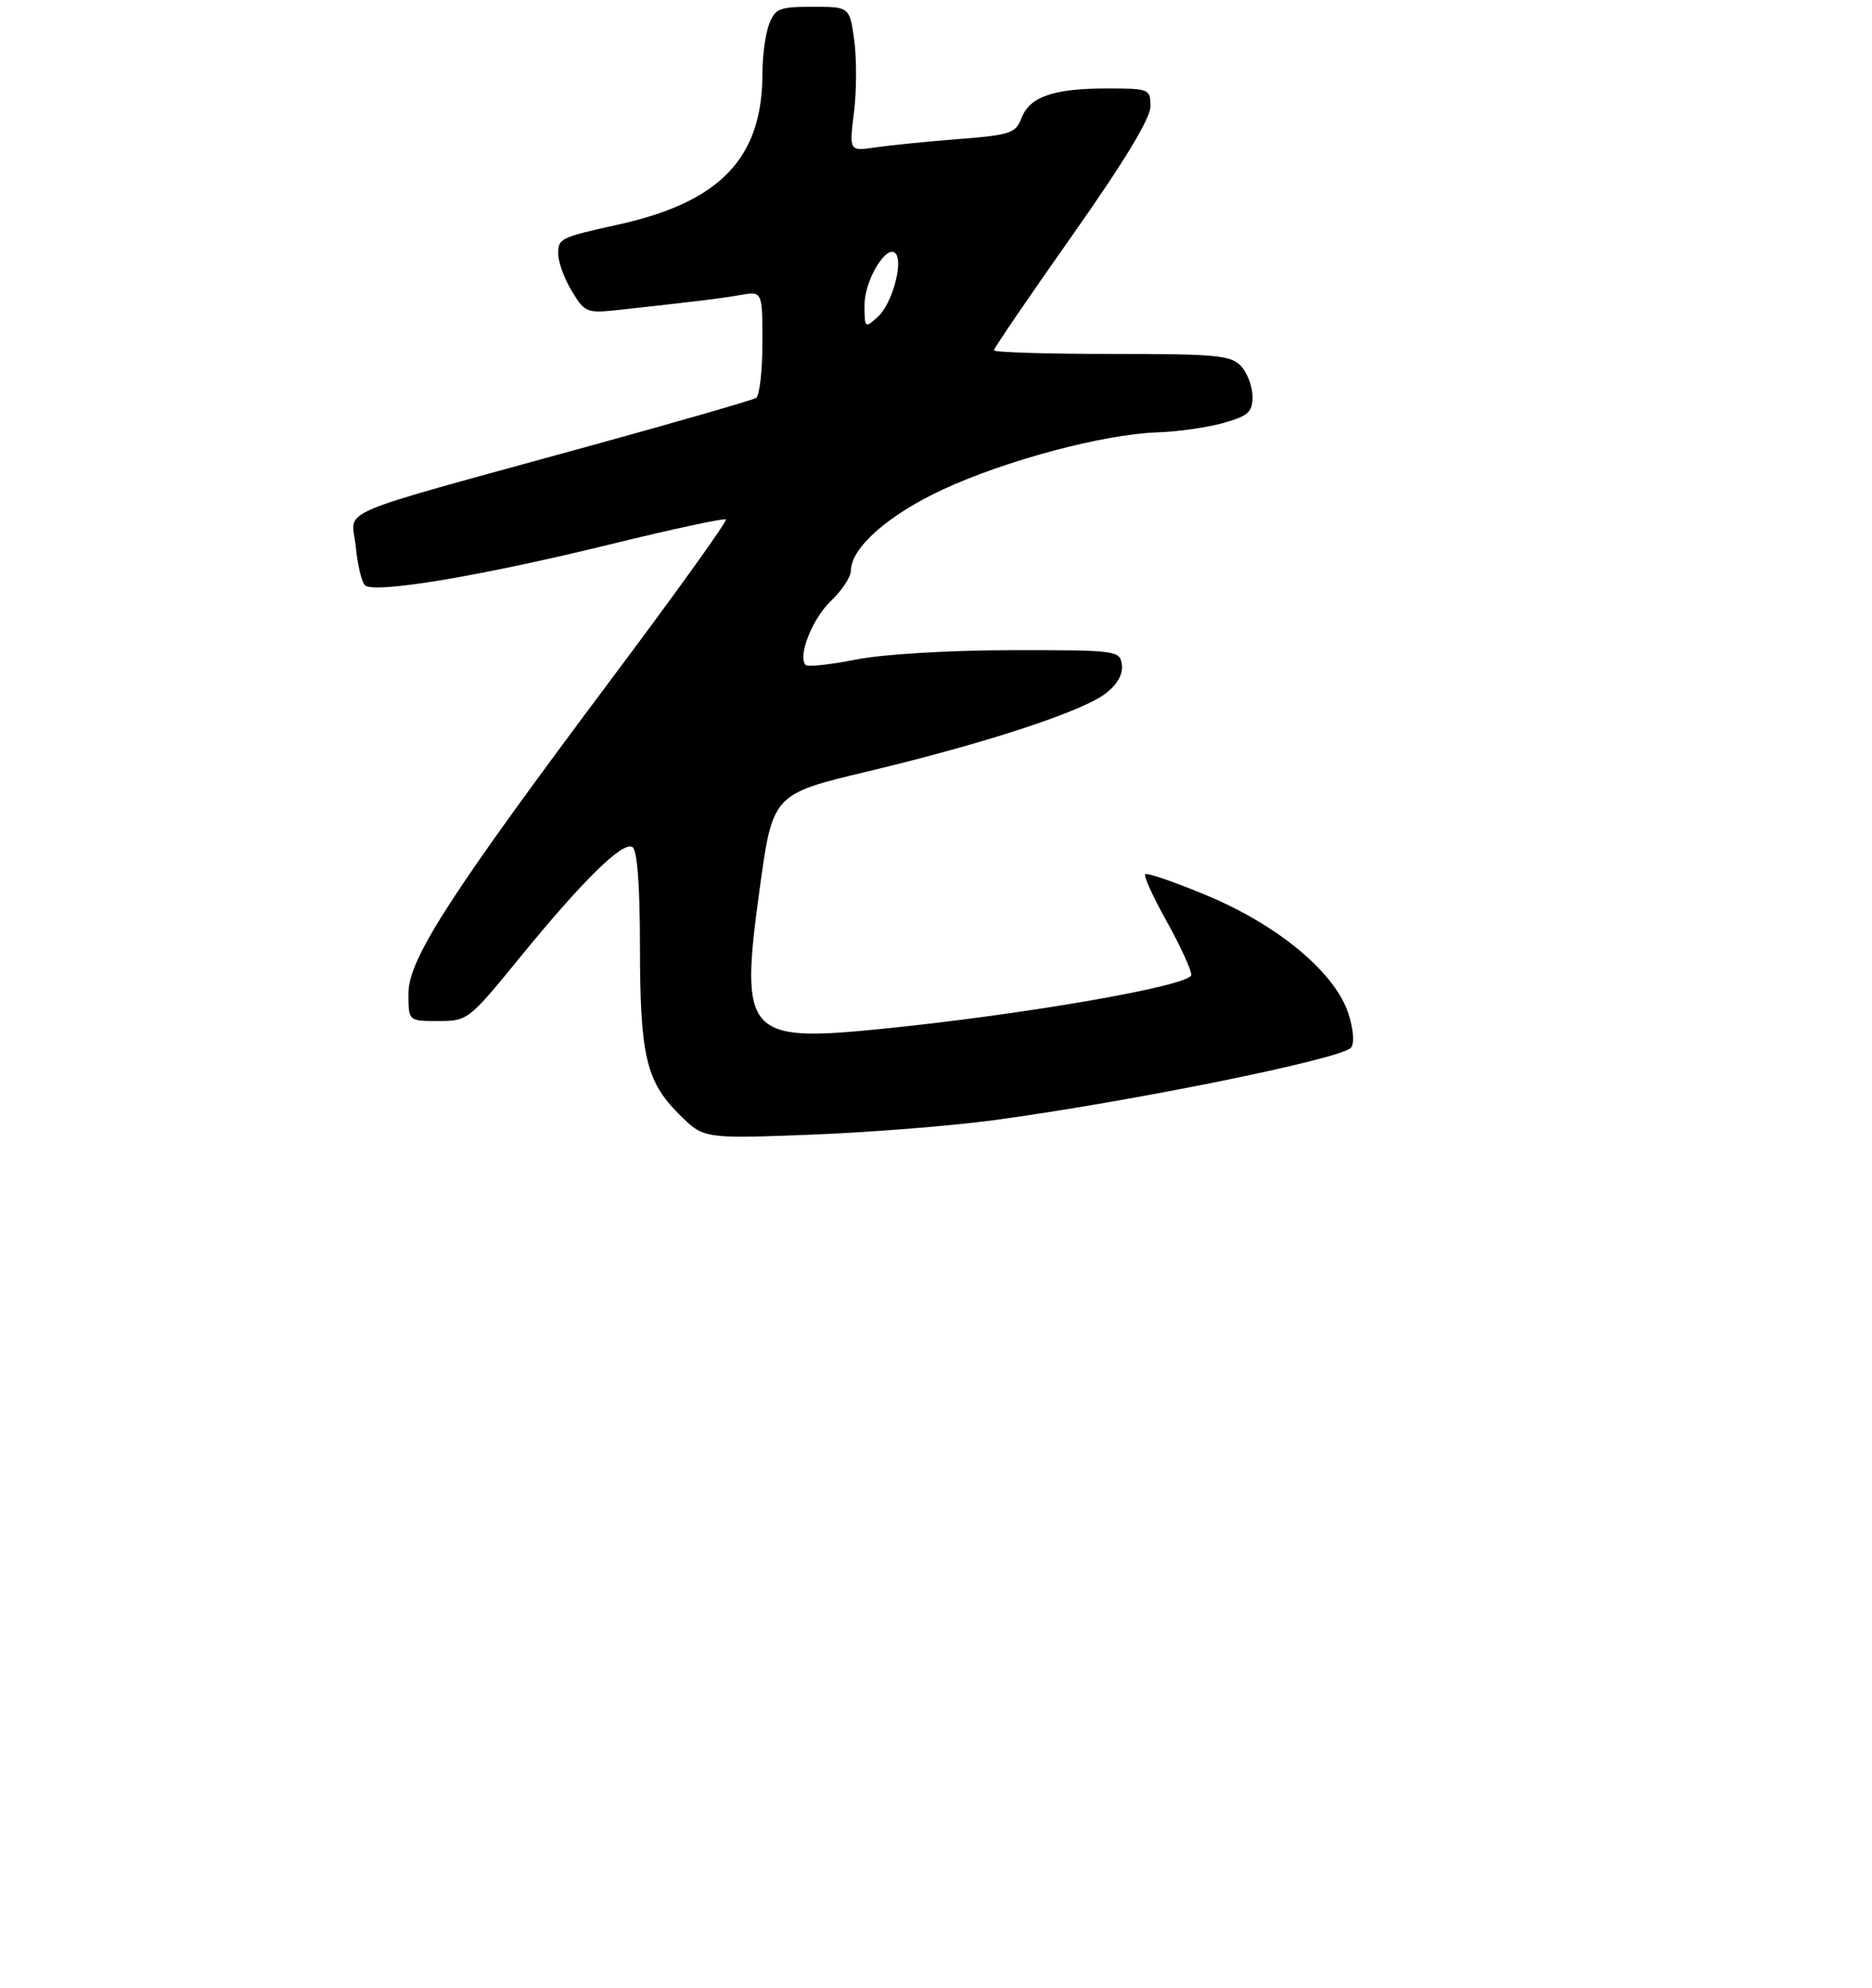 <?xml version="1.0" encoding="UTF-8" standalone="no"?>
<!DOCTYPE svg PUBLIC "-//W3C//DTD SVG 1.1//EN" "http://www.w3.org/Graphics/SVG/1.1/DTD/svg11.dtd" >
<svg xmlns="http://www.w3.org/2000/svg" xmlns:xlink="http://www.w3.org/1999/xlink" version="1.1" viewBox="0 0 275 292">
 <g >
 <path fill="currentColor"
d=" M 146.00 164.56 C 166.00 161.86 196.64 155.65 198.42 153.95 C 198.97 153.41 198.87 151.51 198.15 149.12 C 196.35 143.09 187.98 136.03 177.41 131.60 C 172.62 129.60 168.50 128.17 168.24 128.43 C 167.98 128.69 169.40 131.81 171.39 135.36 C 173.37 138.92 175.00 142.45 175.00 143.22 C 175.00 144.79 150.51 149.06 129.32 151.17 C 109.66 153.14 108.66 151.99 111.57 130.78 C 113.50 116.66 113.50 116.66 127.50 113.32 C 144.96 109.14 159.09 104.50 162.50 101.82 C 164.16 100.52 165.00 98.99 164.80 97.63 C 164.51 95.56 164.08 95.50 148.50 95.52 C 139.22 95.54 129.65 96.11 125.71 96.90 C 121.97 97.64 118.66 98.00 118.36 97.69 C 117.13 96.46 119.34 90.85 122.08 88.27 C 123.68 86.75 125.00 84.75 125.00 83.83 C 125.00 80.49 130.49 75.64 138.49 71.92 C 147.76 67.62 162.07 63.80 170.00 63.52 C 173.03 63.42 177.41 62.79 179.75 62.13 C 183.37 61.10 184.00 60.53 184.00 58.29 C 184.00 56.84 183.26 54.83 182.35 53.83 C 180.86 52.19 178.88 52.00 163.35 52.00 C 153.81 52.00 146.00 51.76 146.00 51.46 C 146.00 51.17 151.18 43.58 157.50 34.61 C 165.15 23.75 169.00 17.40 169.00 15.64 C 169.00 13.06 168.86 13.00 162.57 13.00 C 154.71 13.00 151.25 14.21 150.05 17.37 C 149.21 19.57 148.40 19.84 140.82 20.43 C 136.24 20.79 130.75 21.34 128.62 21.65 C 124.74 22.22 124.74 22.22 125.45 16.53 C 125.84 13.40 125.86 8.62 125.49 5.92 C 124.81 1.00 124.81 1.00 119.38 1.00 C 114.47 1.00 113.86 1.25 112.98 3.57 C 112.44 4.98 112.00 8.24 112.00 10.82 C 112.00 23.17 105.85 29.64 91.00 32.95 C 82.22 34.90 82.00 35.01 82.00 37.32 C 82.01 38.52 82.91 40.98 84.01 42.78 C 85.96 45.98 86.16 46.05 91.26 45.49 C 103.07 44.19 105.65 43.87 108.75 43.34 C 112.00 42.78 112.00 42.78 112.00 50.33 C 112.00 54.48 111.58 58.14 111.07 58.46 C 110.55 58.78 99.64 61.93 86.82 65.46 C 47.81 76.21 51.70 74.55 52.25 80.23 C 52.51 82.92 53.12 85.50 53.61 85.98 C 54.93 87.25 70.55 84.65 89.55 79.99 C 98.72 77.74 106.42 76.08 106.64 76.31 C 106.87 76.54 99.51 86.80 90.28 99.13 C 66.22 131.26 60.00 140.87 60.00 145.94 C 60.00 150.00 60.00 150.00 64.38 150.00 C 68.69 150.00 68.87 149.86 76.30 140.75 C 85.63 129.31 91.48 123.56 92.91 124.44 C 93.61 124.88 94.00 130.01 94.01 138.81 C 94.01 155.00 94.89 158.83 99.73 163.66 C 103.35 167.29 103.35 167.29 118.93 166.70 C 127.49 166.38 139.68 165.41 146.00 164.56 Z  M 127.00 44.77 C 127.00 41.20 130.20 35.87 131.53 37.20 C 132.76 38.42 131.05 44.65 128.98 46.52 C 127.04 48.27 127.00 48.23 127.00 44.77 Z "/>
</g>
</svg>
